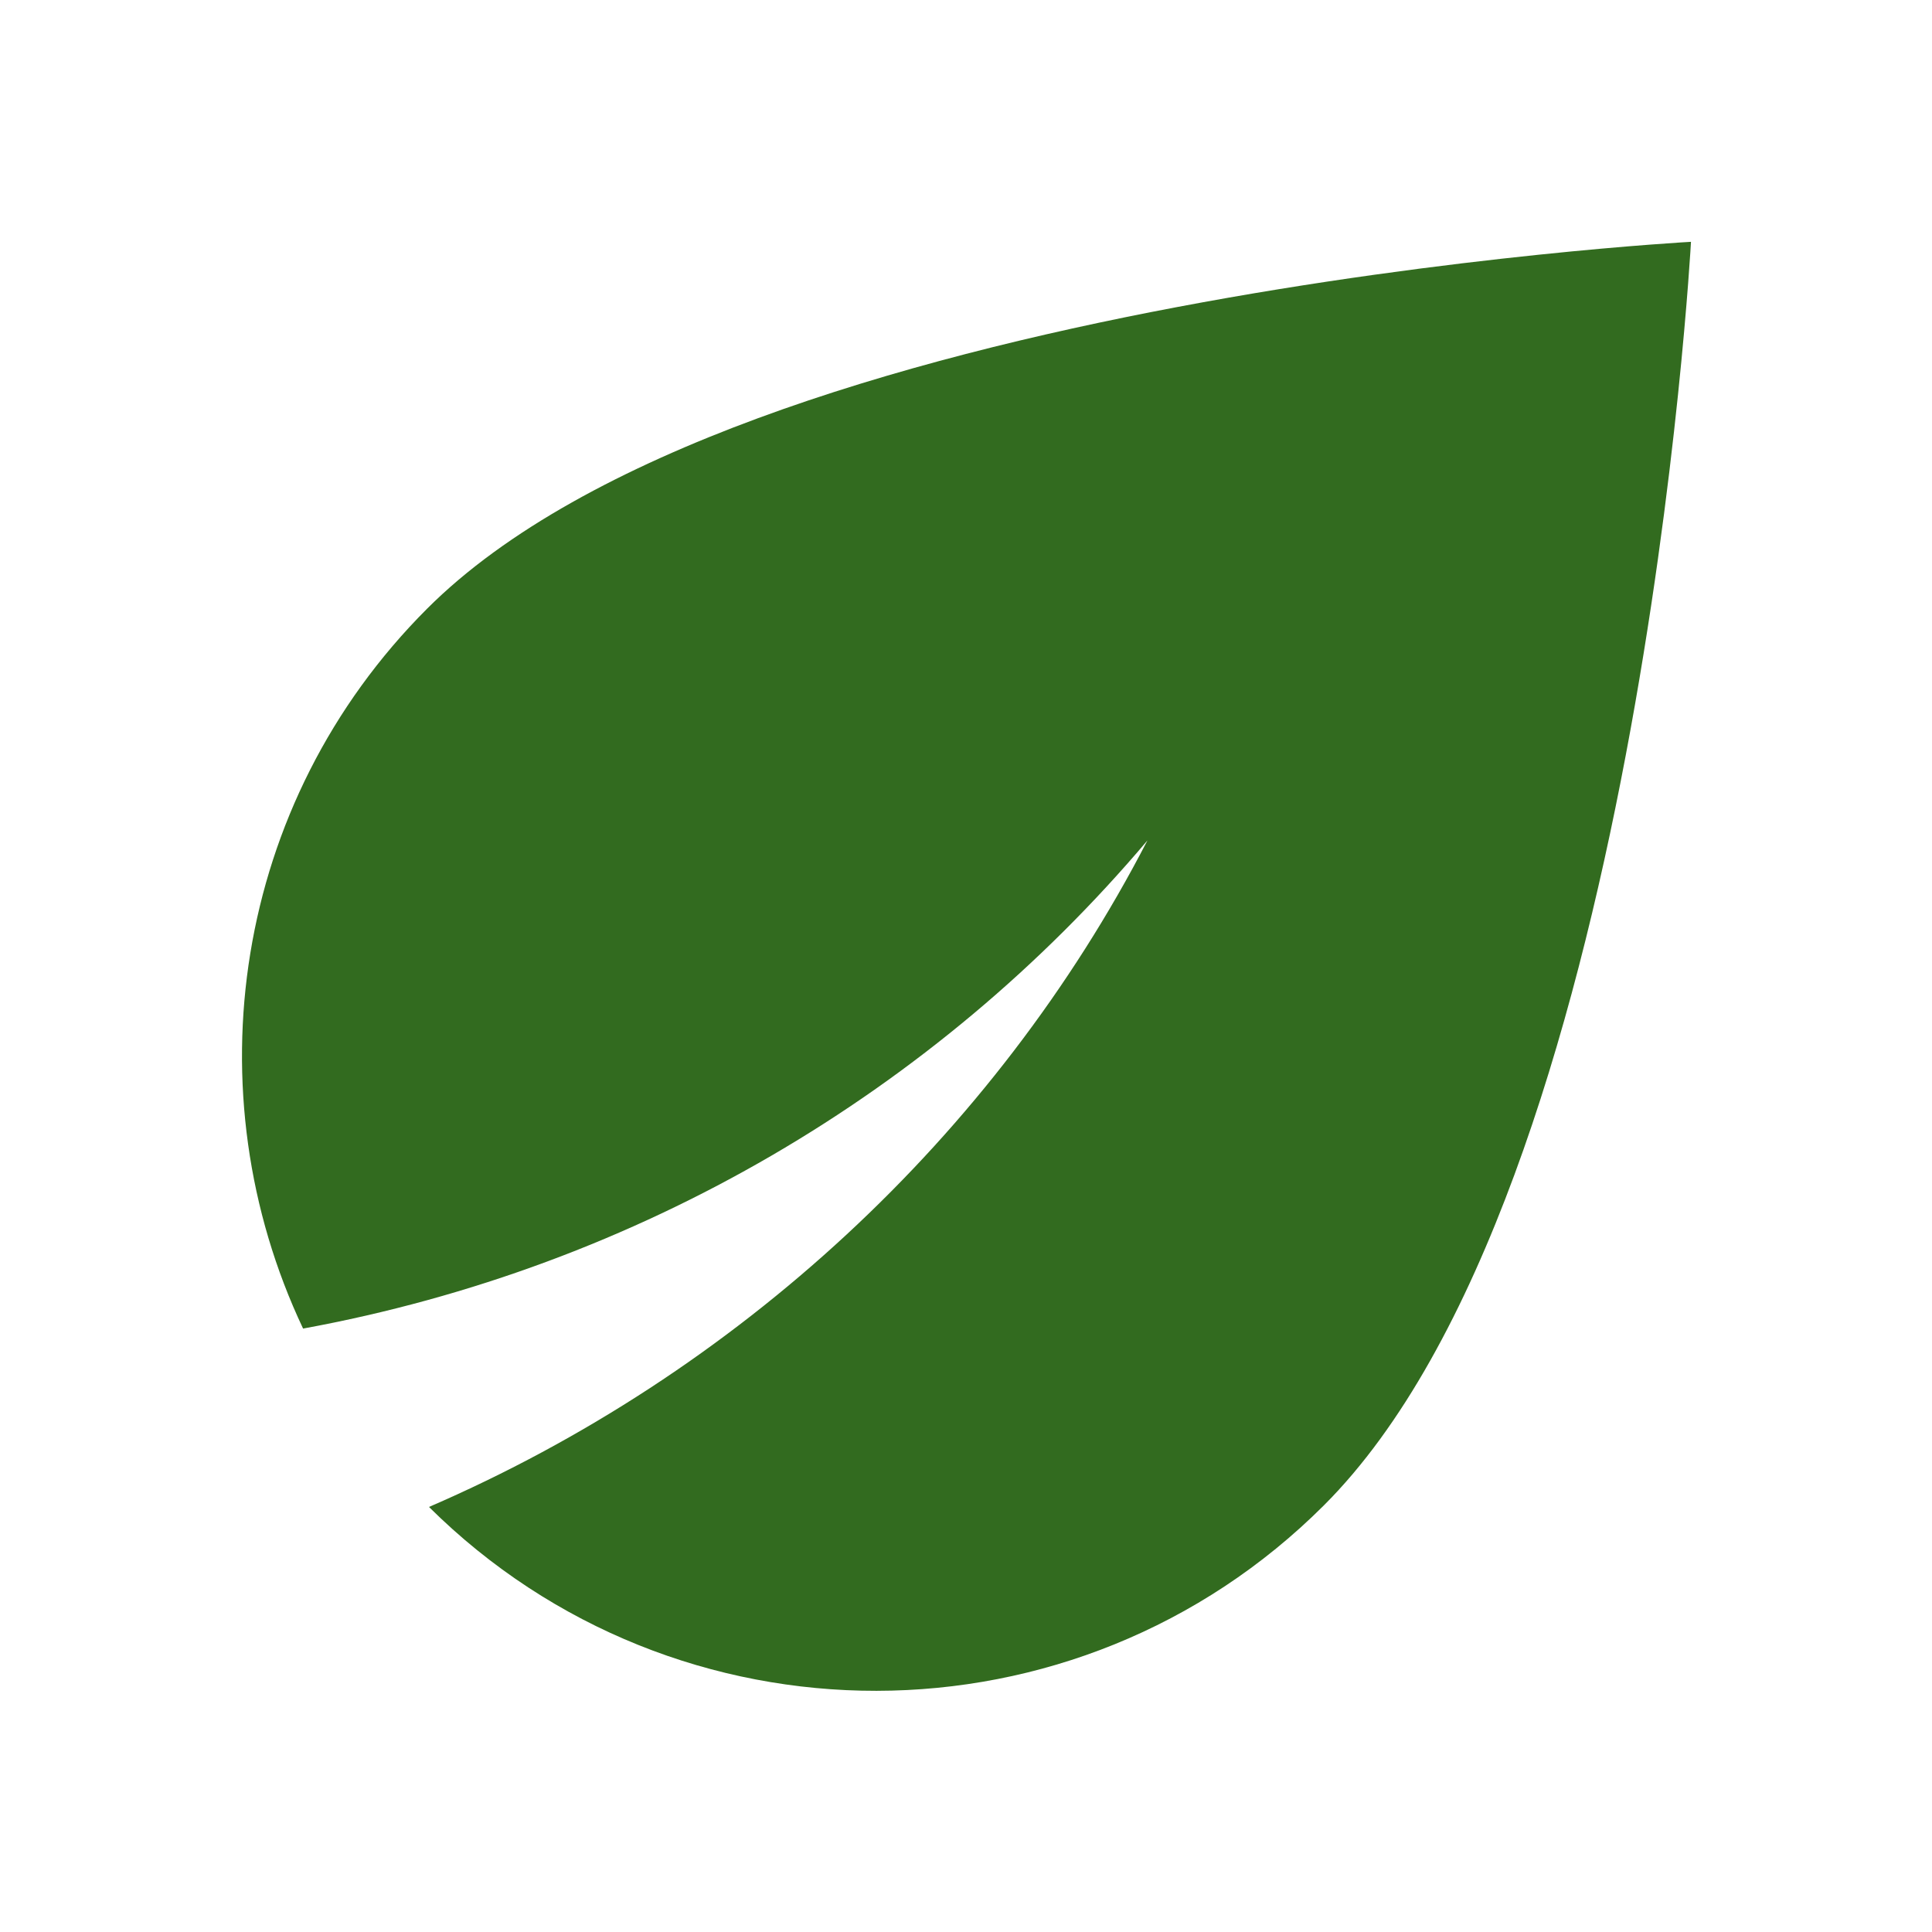 <svg width="24" height="24" viewBox="0 0 24 24" fill="none" xmlns="http://www.w3.org/2000/svg">
<path d="M16.448 18.698C13.376 21.769 8.401 21.769 5.329 18.72C9.155 17.066 12.352 14.119 14.254 10.44C11.62 13.556 7.94 15.739 3.765 16.504C2.381 13.579 2.887 9.979 5.307 7.56C9.223 3.645 21.006 3.004 21.006 3.004C21.006 3.004 20.364 14.783 16.448 18.698Z" fill="#326B1F"/>
</svg>
